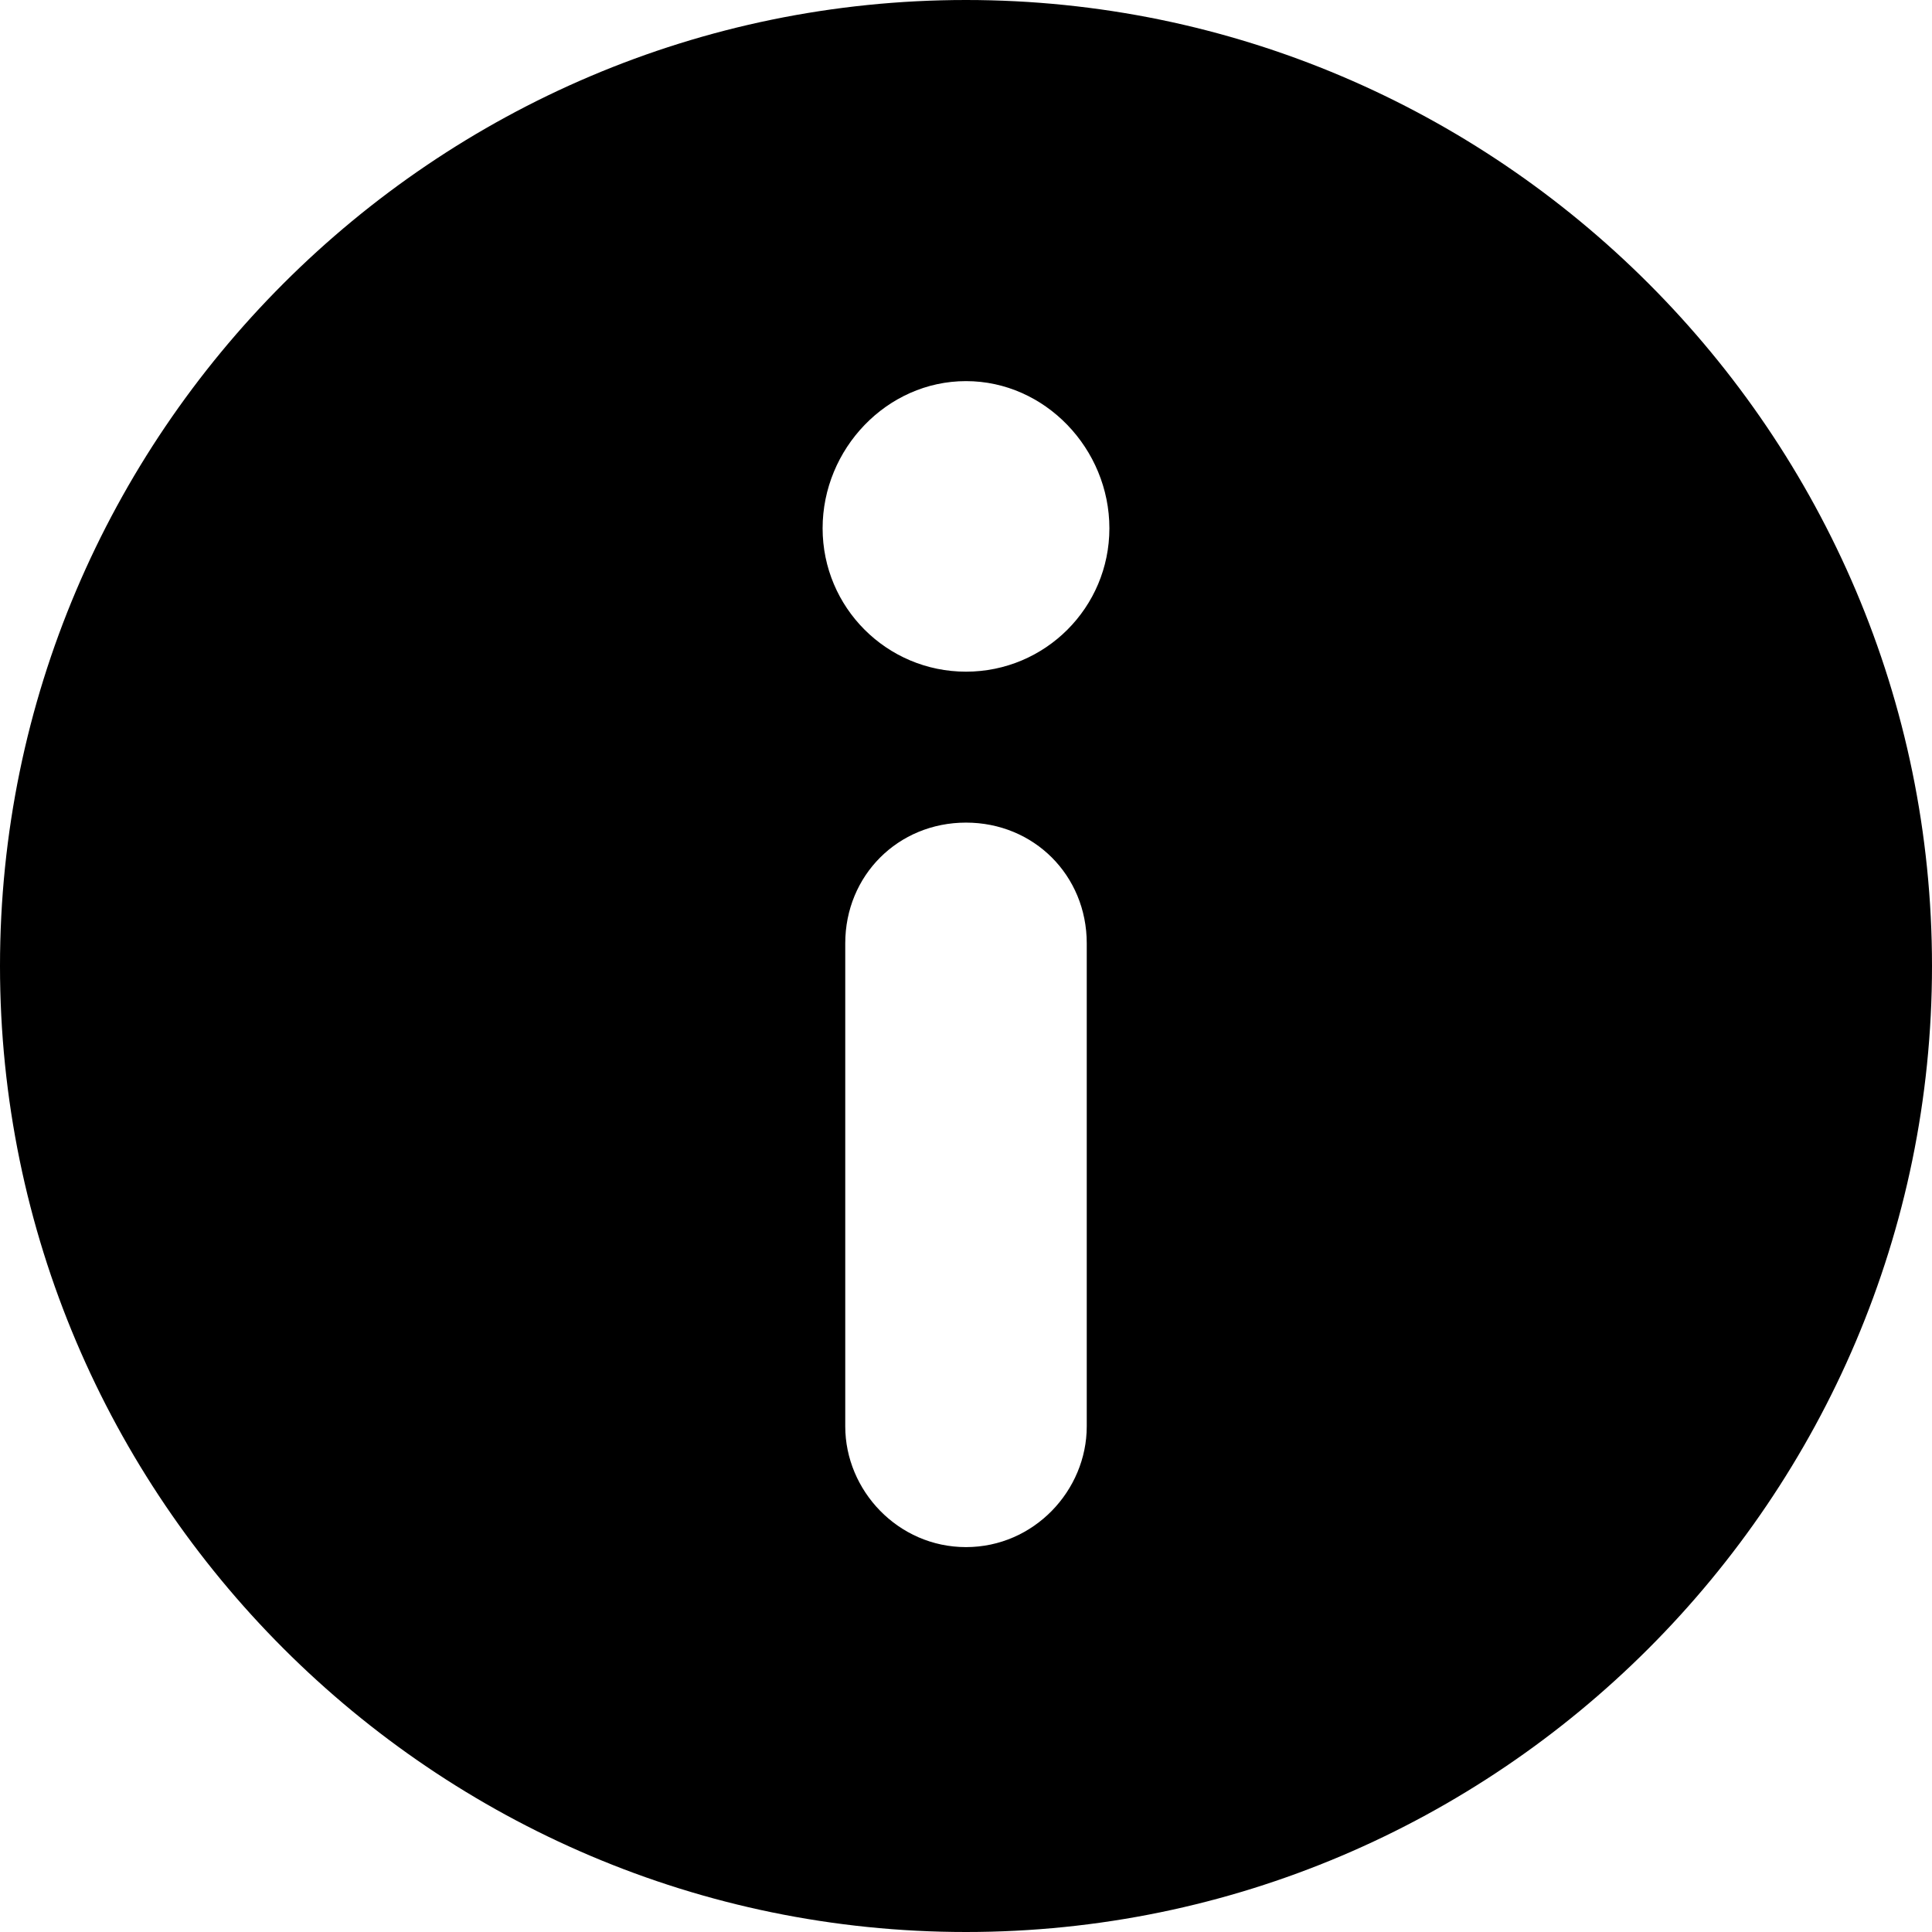 <svg xmlns="http://www.w3.org/2000/svg" viewBox="0 0 512 512">
	<path d="M288 378V250c0-18-14-32-32-32s-32 14-32 32v128c0 17 14 32 32 32s32-15 32-32zM256 0c141 0 256 115 256 256S397 512 256 512 0 397 0 256 115 0 256 0zm0 178c21 0 38-17 38-38s-17-39-38-39-38 18-38 39 17 38 38 38z"/>
</svg>